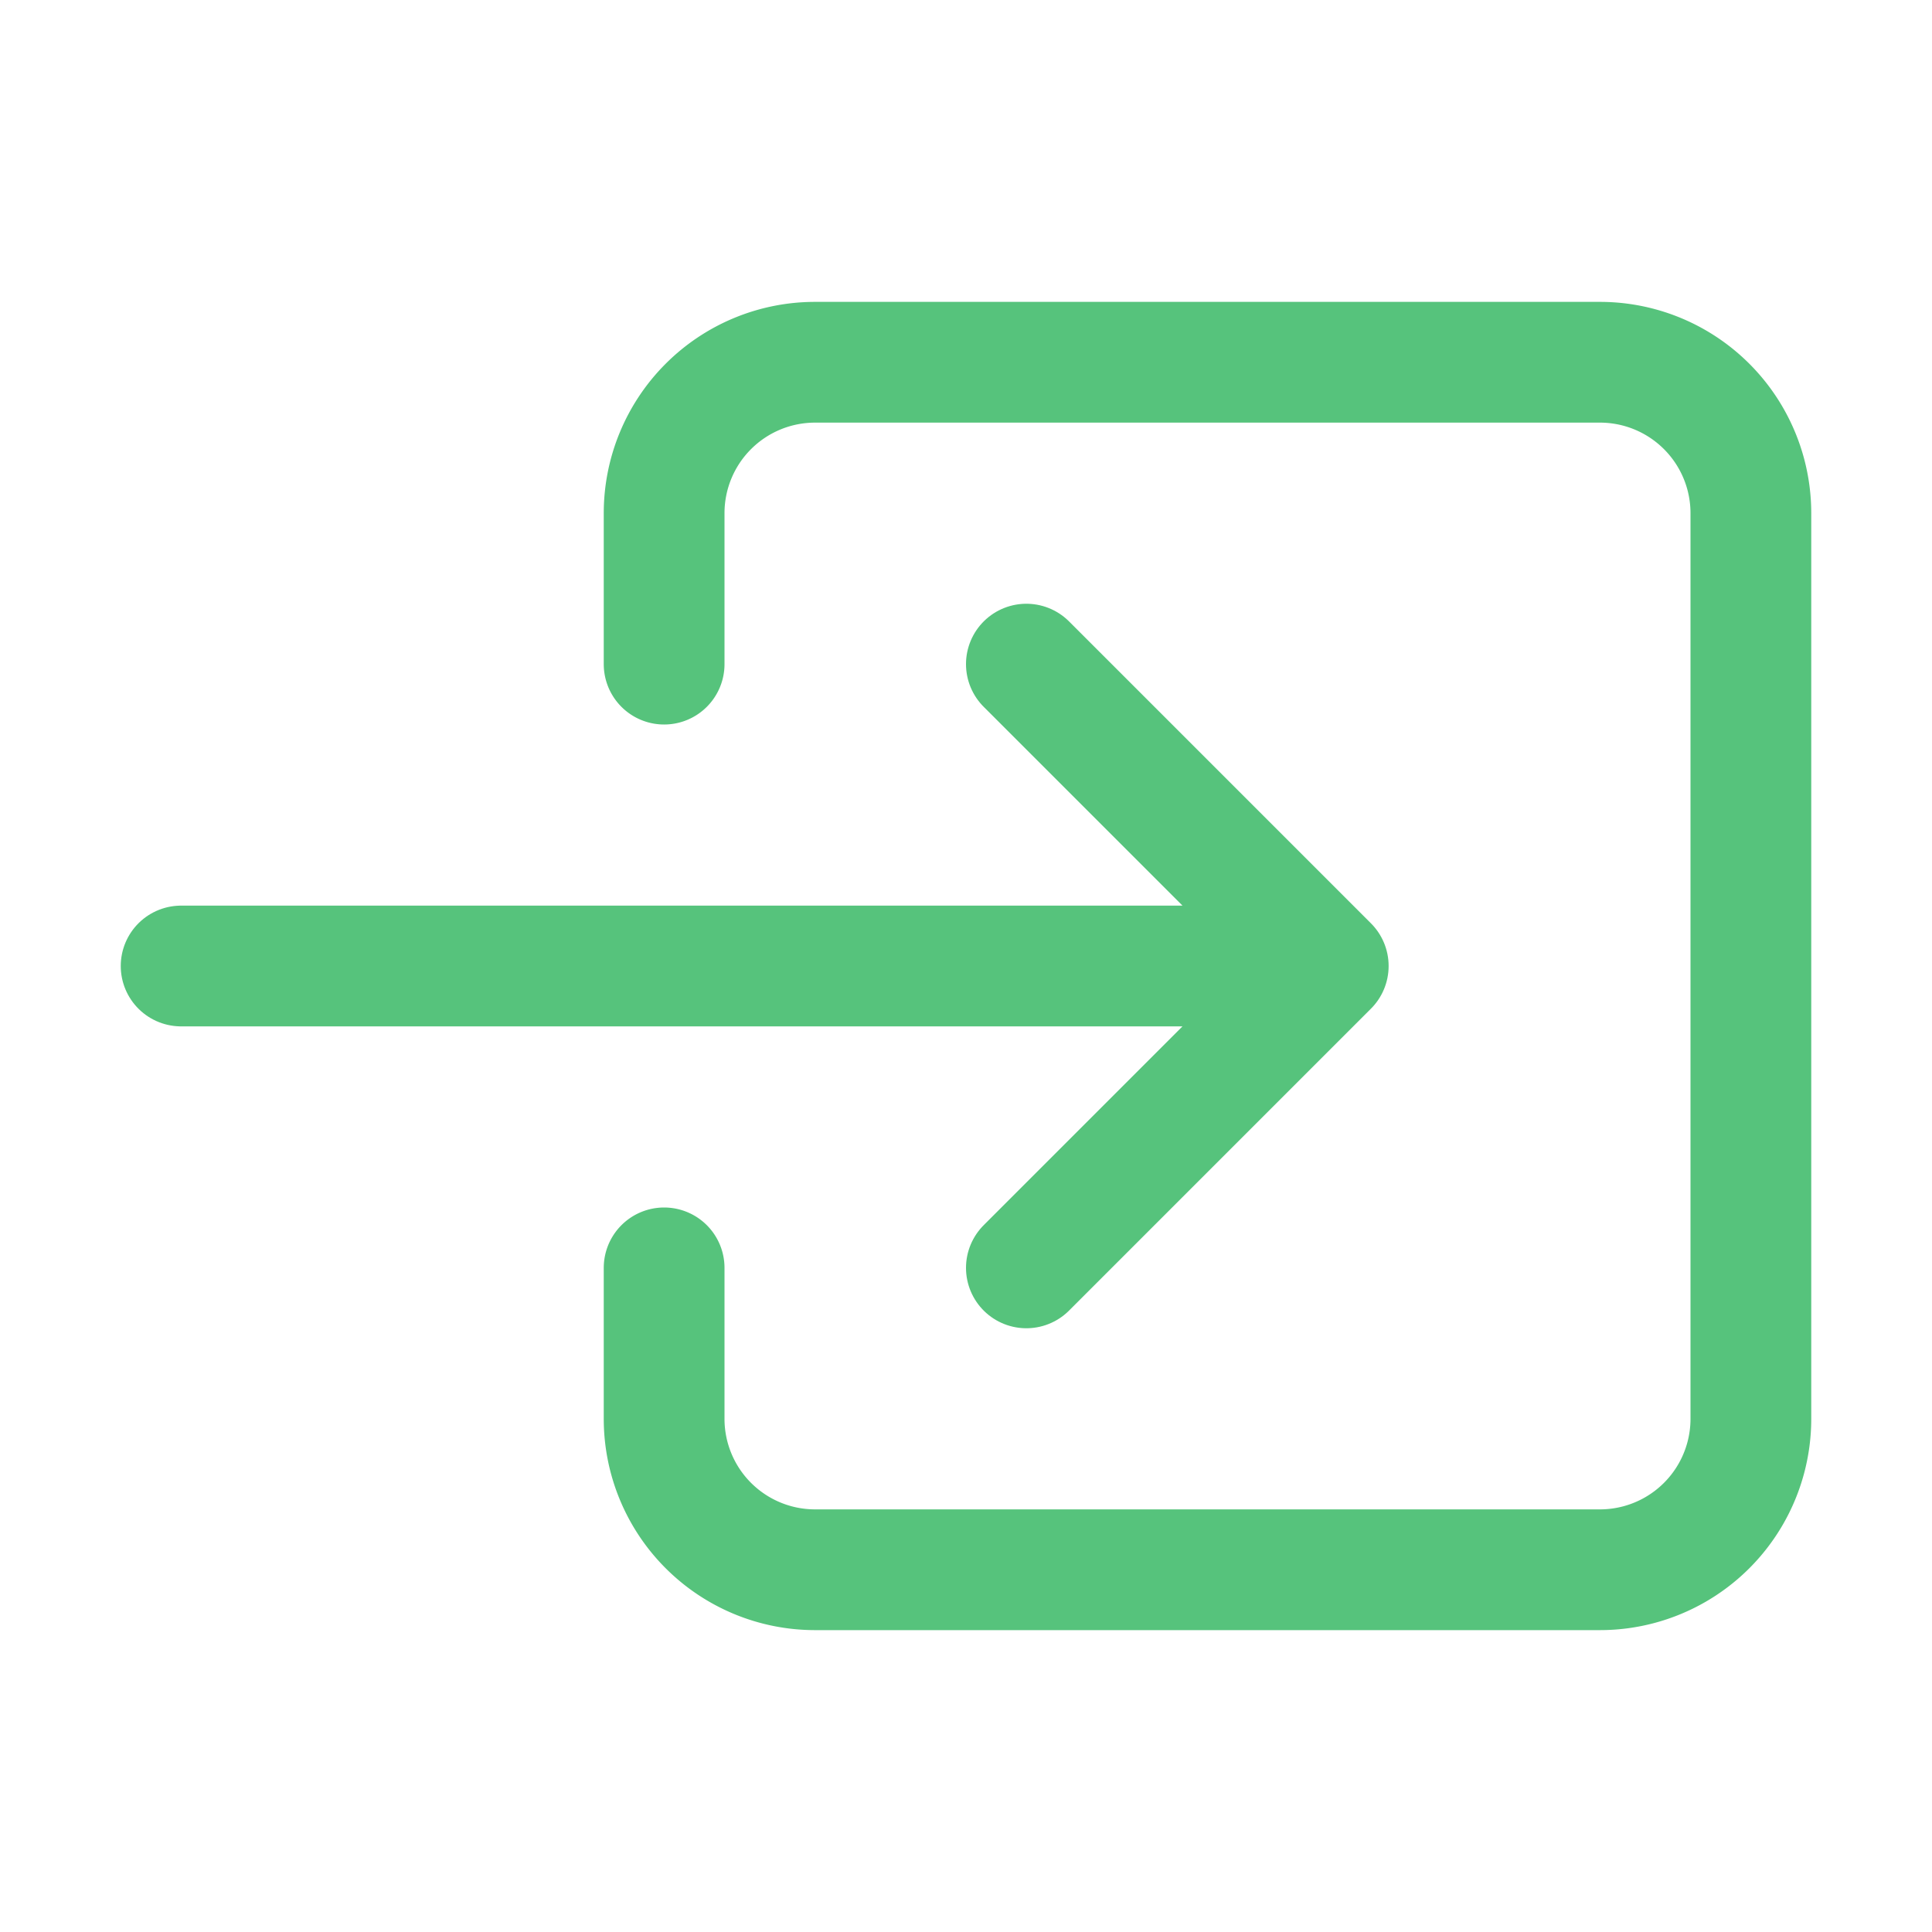 <svg width="16" height="16" fill="none" xmlns="http://www.w3.org/2000/svg"><path d="M5.5 5.5V4.25A1.25 1.25 0 0 1 6.75 3h6.5a1.25 1.25 0 0 1 1.25 1.25v7.5A1.25 1.25 0 0 1 13.25 13h-6.5a1.25 1.25 0 0 1-1.25-1.25V10.5" stroke="#56C37C" stroke-linecap="round" stroke-linejoin="round"/><path d="M8.5 10.5L11 8 8.5 5.5M1.5 8h9" stroke="#56C37C" stroke-linecap="round" stroke-linejoin="round"/></svg>